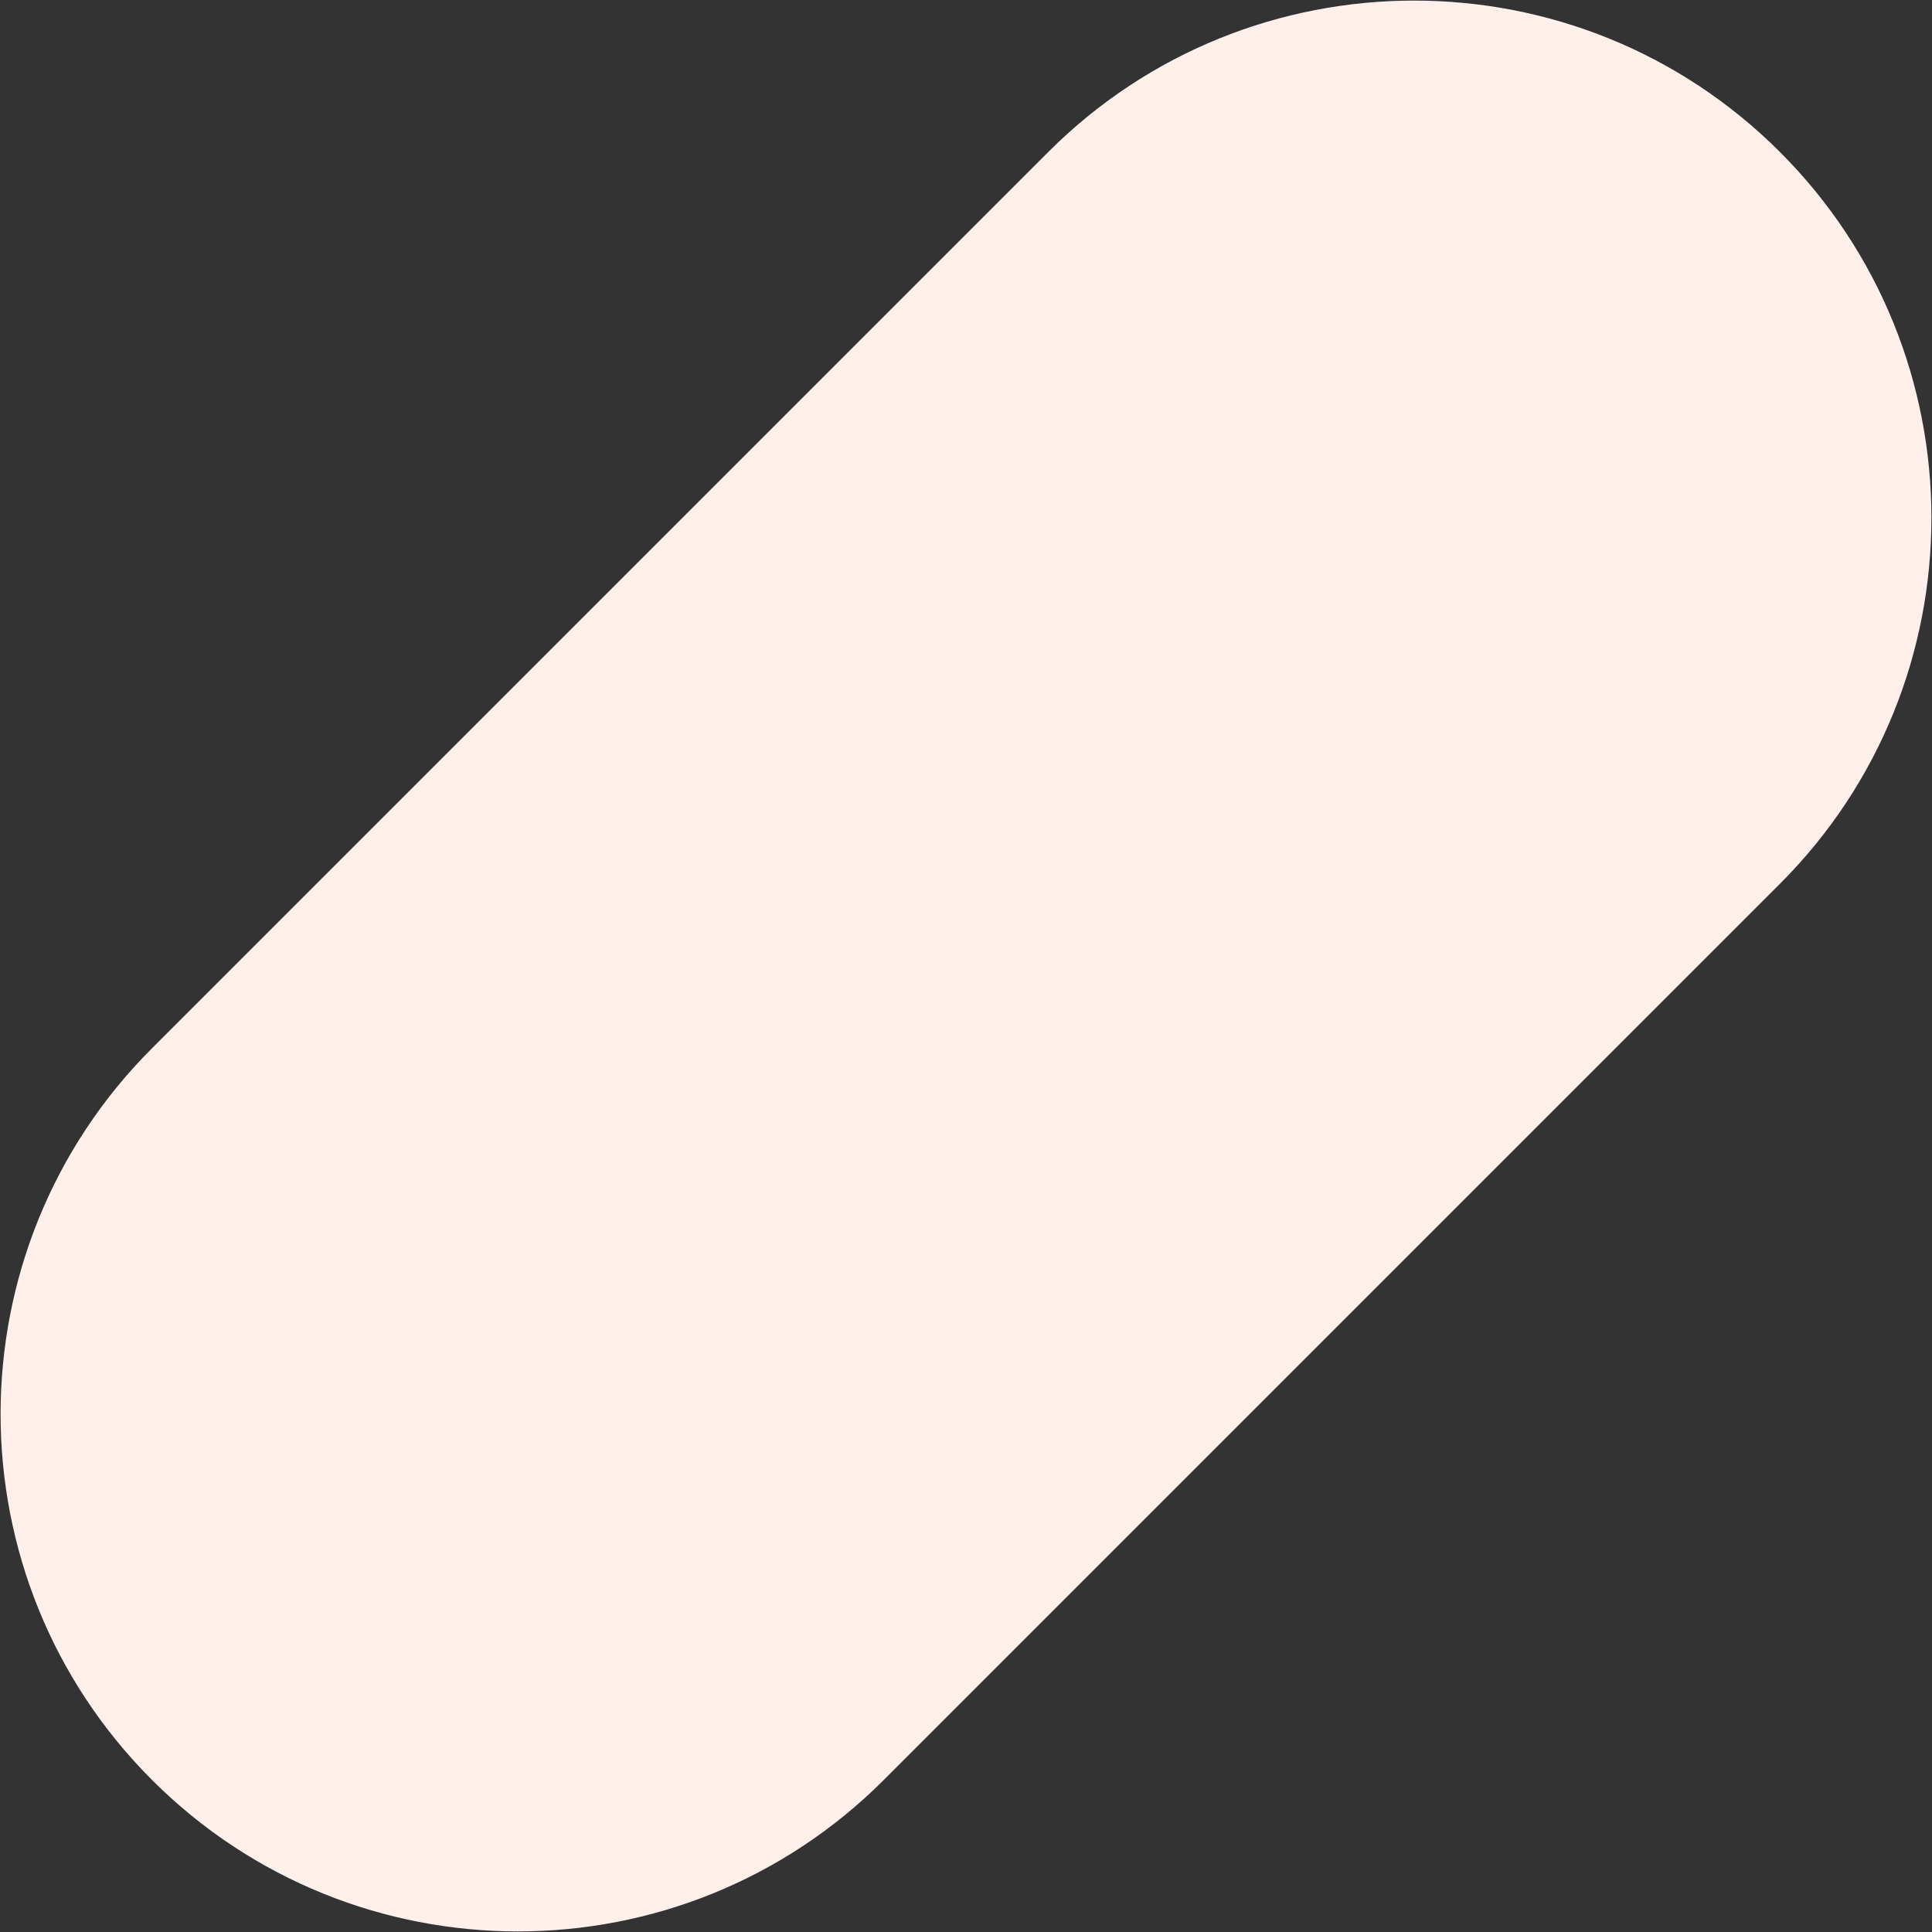 <?xml version="1.0" encoding="UTF-8" standalone="no"?><!DOCTYPE svg PUBLIC "-//W3C//DTD SVG 1.1//EN" "http://www.w3.org/Graphics/SVG/1.1/DTD/svg11.dtd"><svg width="100%" height="100%" viewBox="0 0 814 814" version="1.1" xmlns="http://www.w3.org/2000/svg" xmlns:xlink="http://www.w3.org/1999/xlink" xml:space="preserve" xmlns:serif="http://www.serif.com/" style="fill-rule:evenodd;clip-rule:evenodd;stroke-linejoin:round;stroke-miterlimit:2;"><rect x="0" y="0" width="814" height="814" fill="#333333" stroke="none"/><path d="M749.947,372.352c85.078,-85.078 85.078,-223.222 0,-308.299c-85.077,-85.077 -223.221,-85.077 -308.298,0l-377.595,377.595c-85.078,85.077 -85.078,223.221 -0,308.299c85.077,85.077 223.221,85.077 308.298,-0l377.595,-377.595Z" style="fill:#fff0ec;"/></svg>